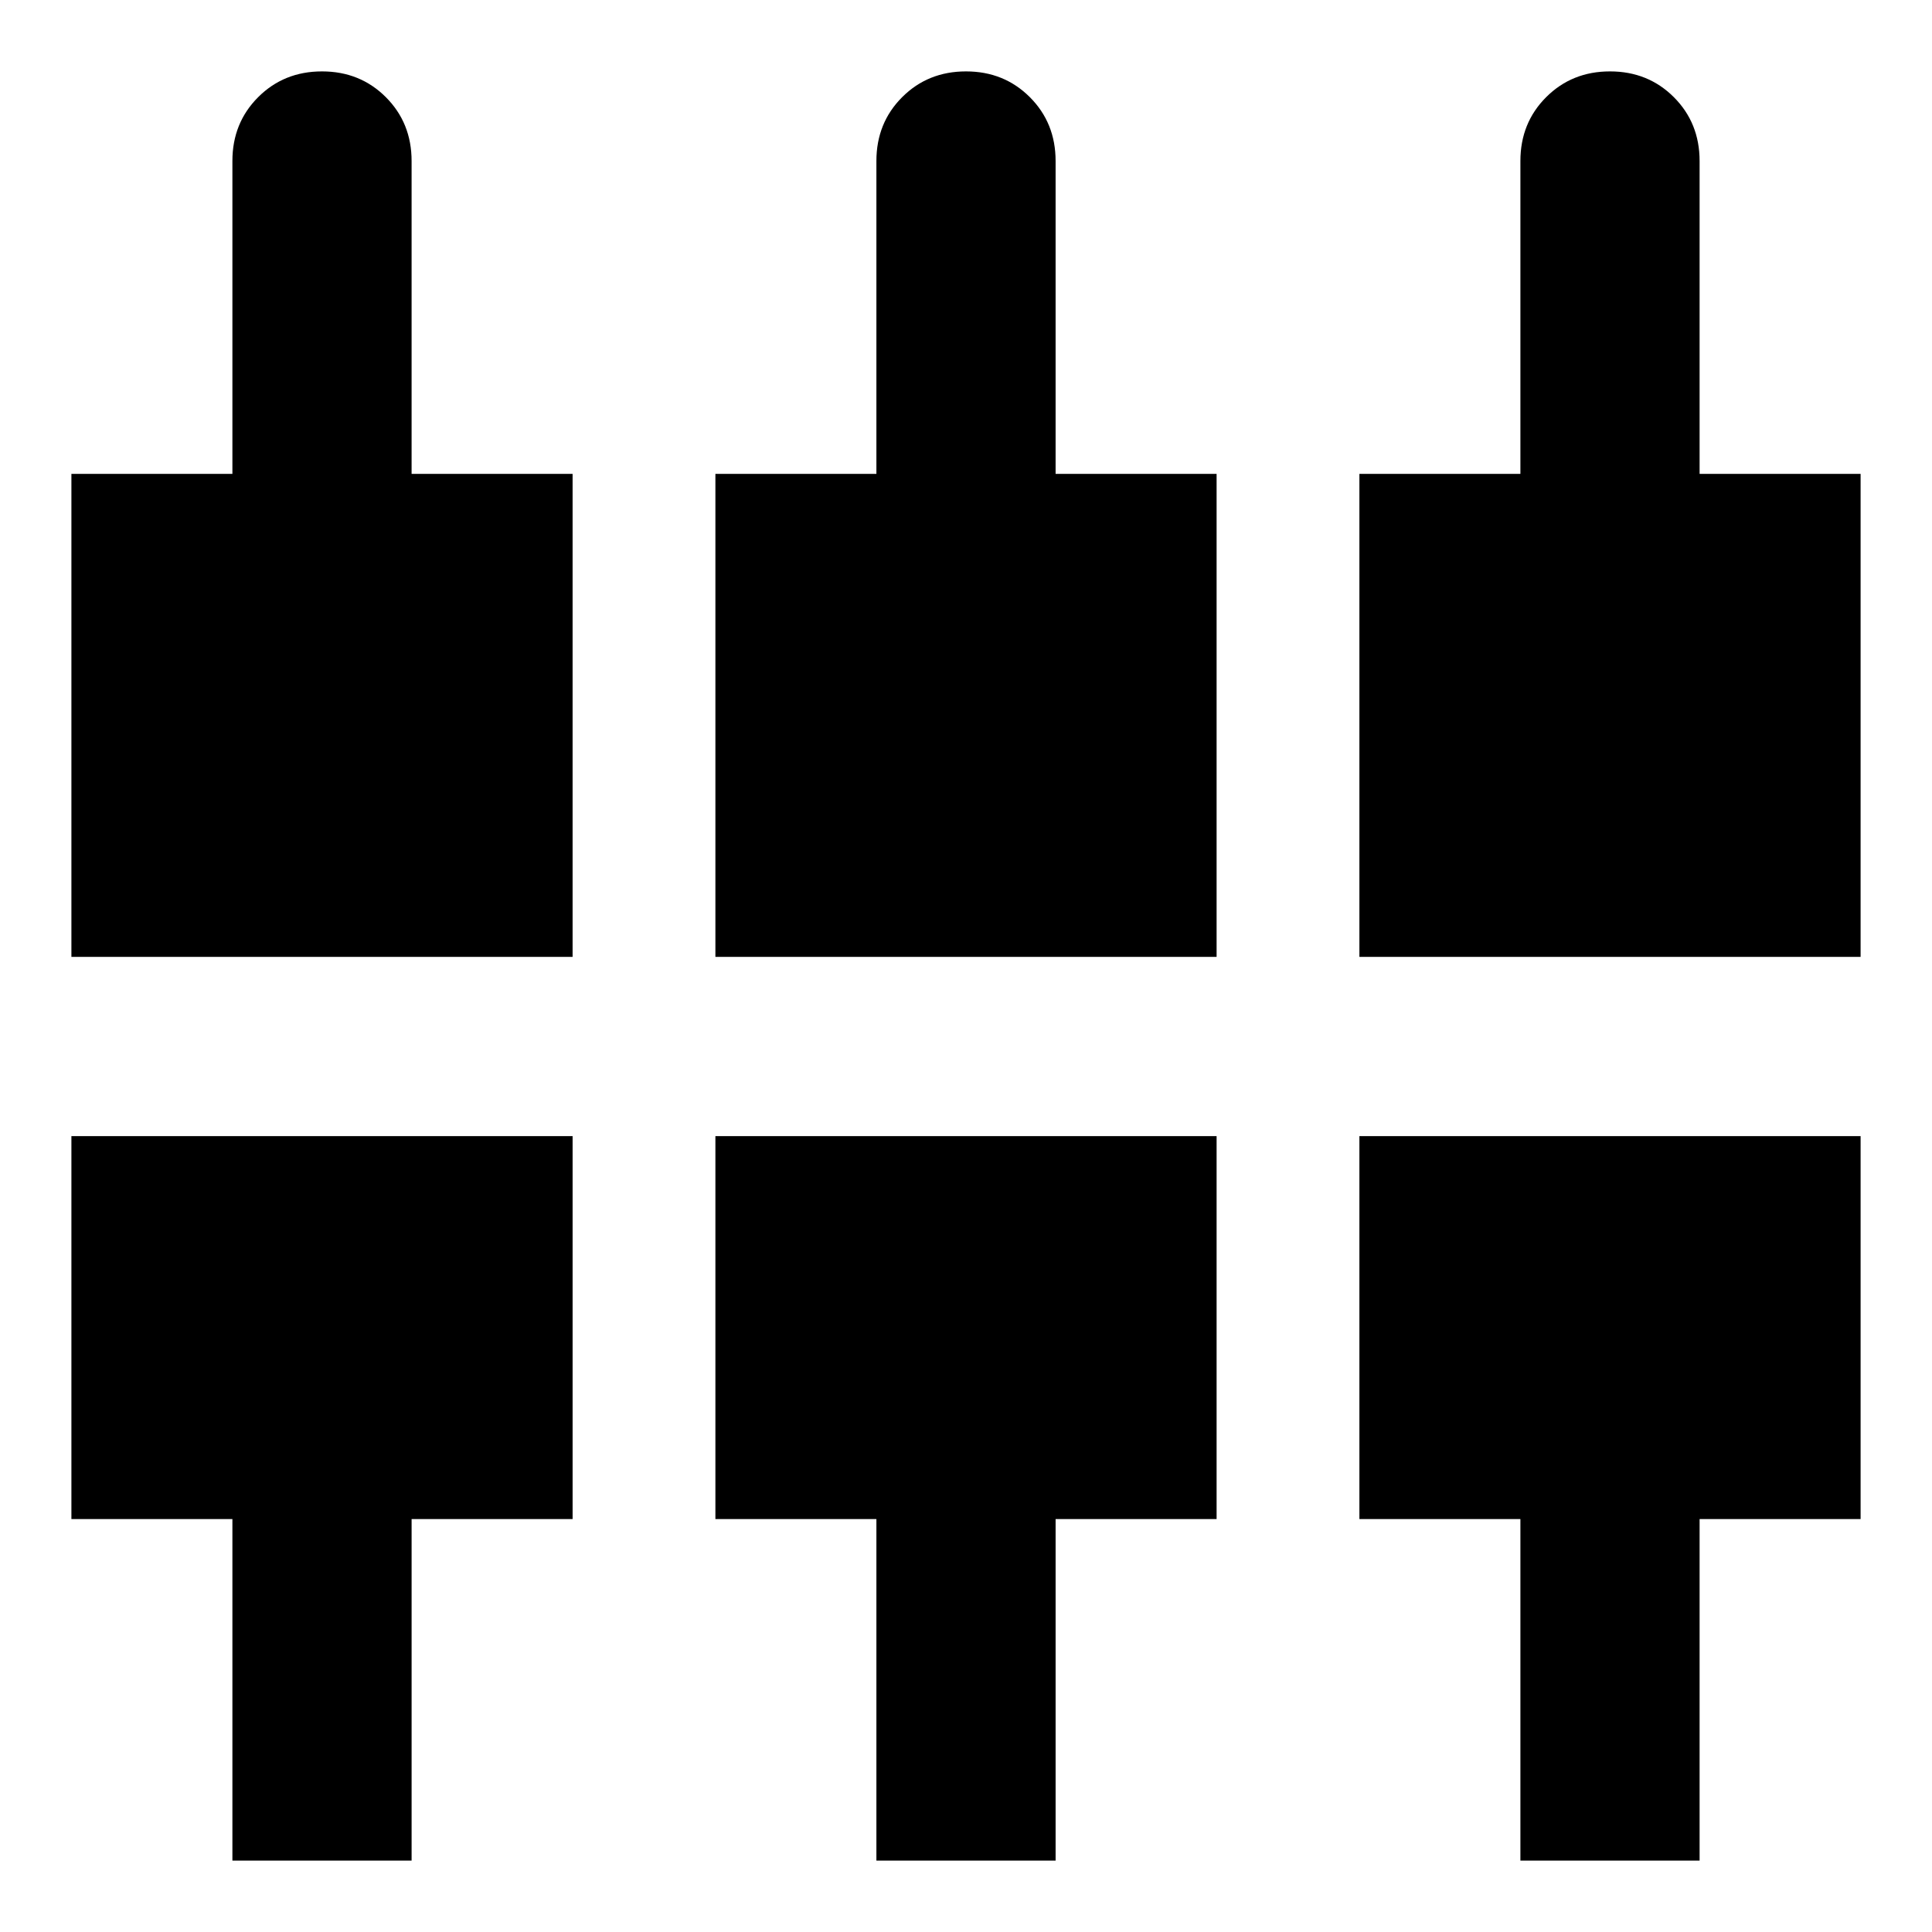 <svg xmlns="http://www.w3.org/2000/svg" height="24" viewBox="0 -960 960 960" width="24"><path d="M755.478-35.478v-169.696h-80v-190.304h249.044v190.304h-80v169.696h-89.044Zm-320 0v-169.696h-80v-190.304h249.044v190.304h-80v169.696h-89.044Zm-320 0v-169.696h-80v-190.304h249.044v190.304h-80v169.696h-89.044Zm-80-449.044v-240h80V-880q0-18.922 12.8-31.722t31.722-12.8q18.922 0 31.722 12.8t12.8 31.722v155.478h80v240H35.478Zm320 0v-240h80V-880q0-18.922 12.8-31.722t31.722-12.8q18.922 0 31.722 12.8t12.8 31.722v155.478h80v240H355.478Zm320 0v-240h80V-880q0-18.922 12.8-31.722t31.722-12.8q18.922 0 31.722 12.8t12.8 31.722v155.478h80v240H675.478Z"/></svg>